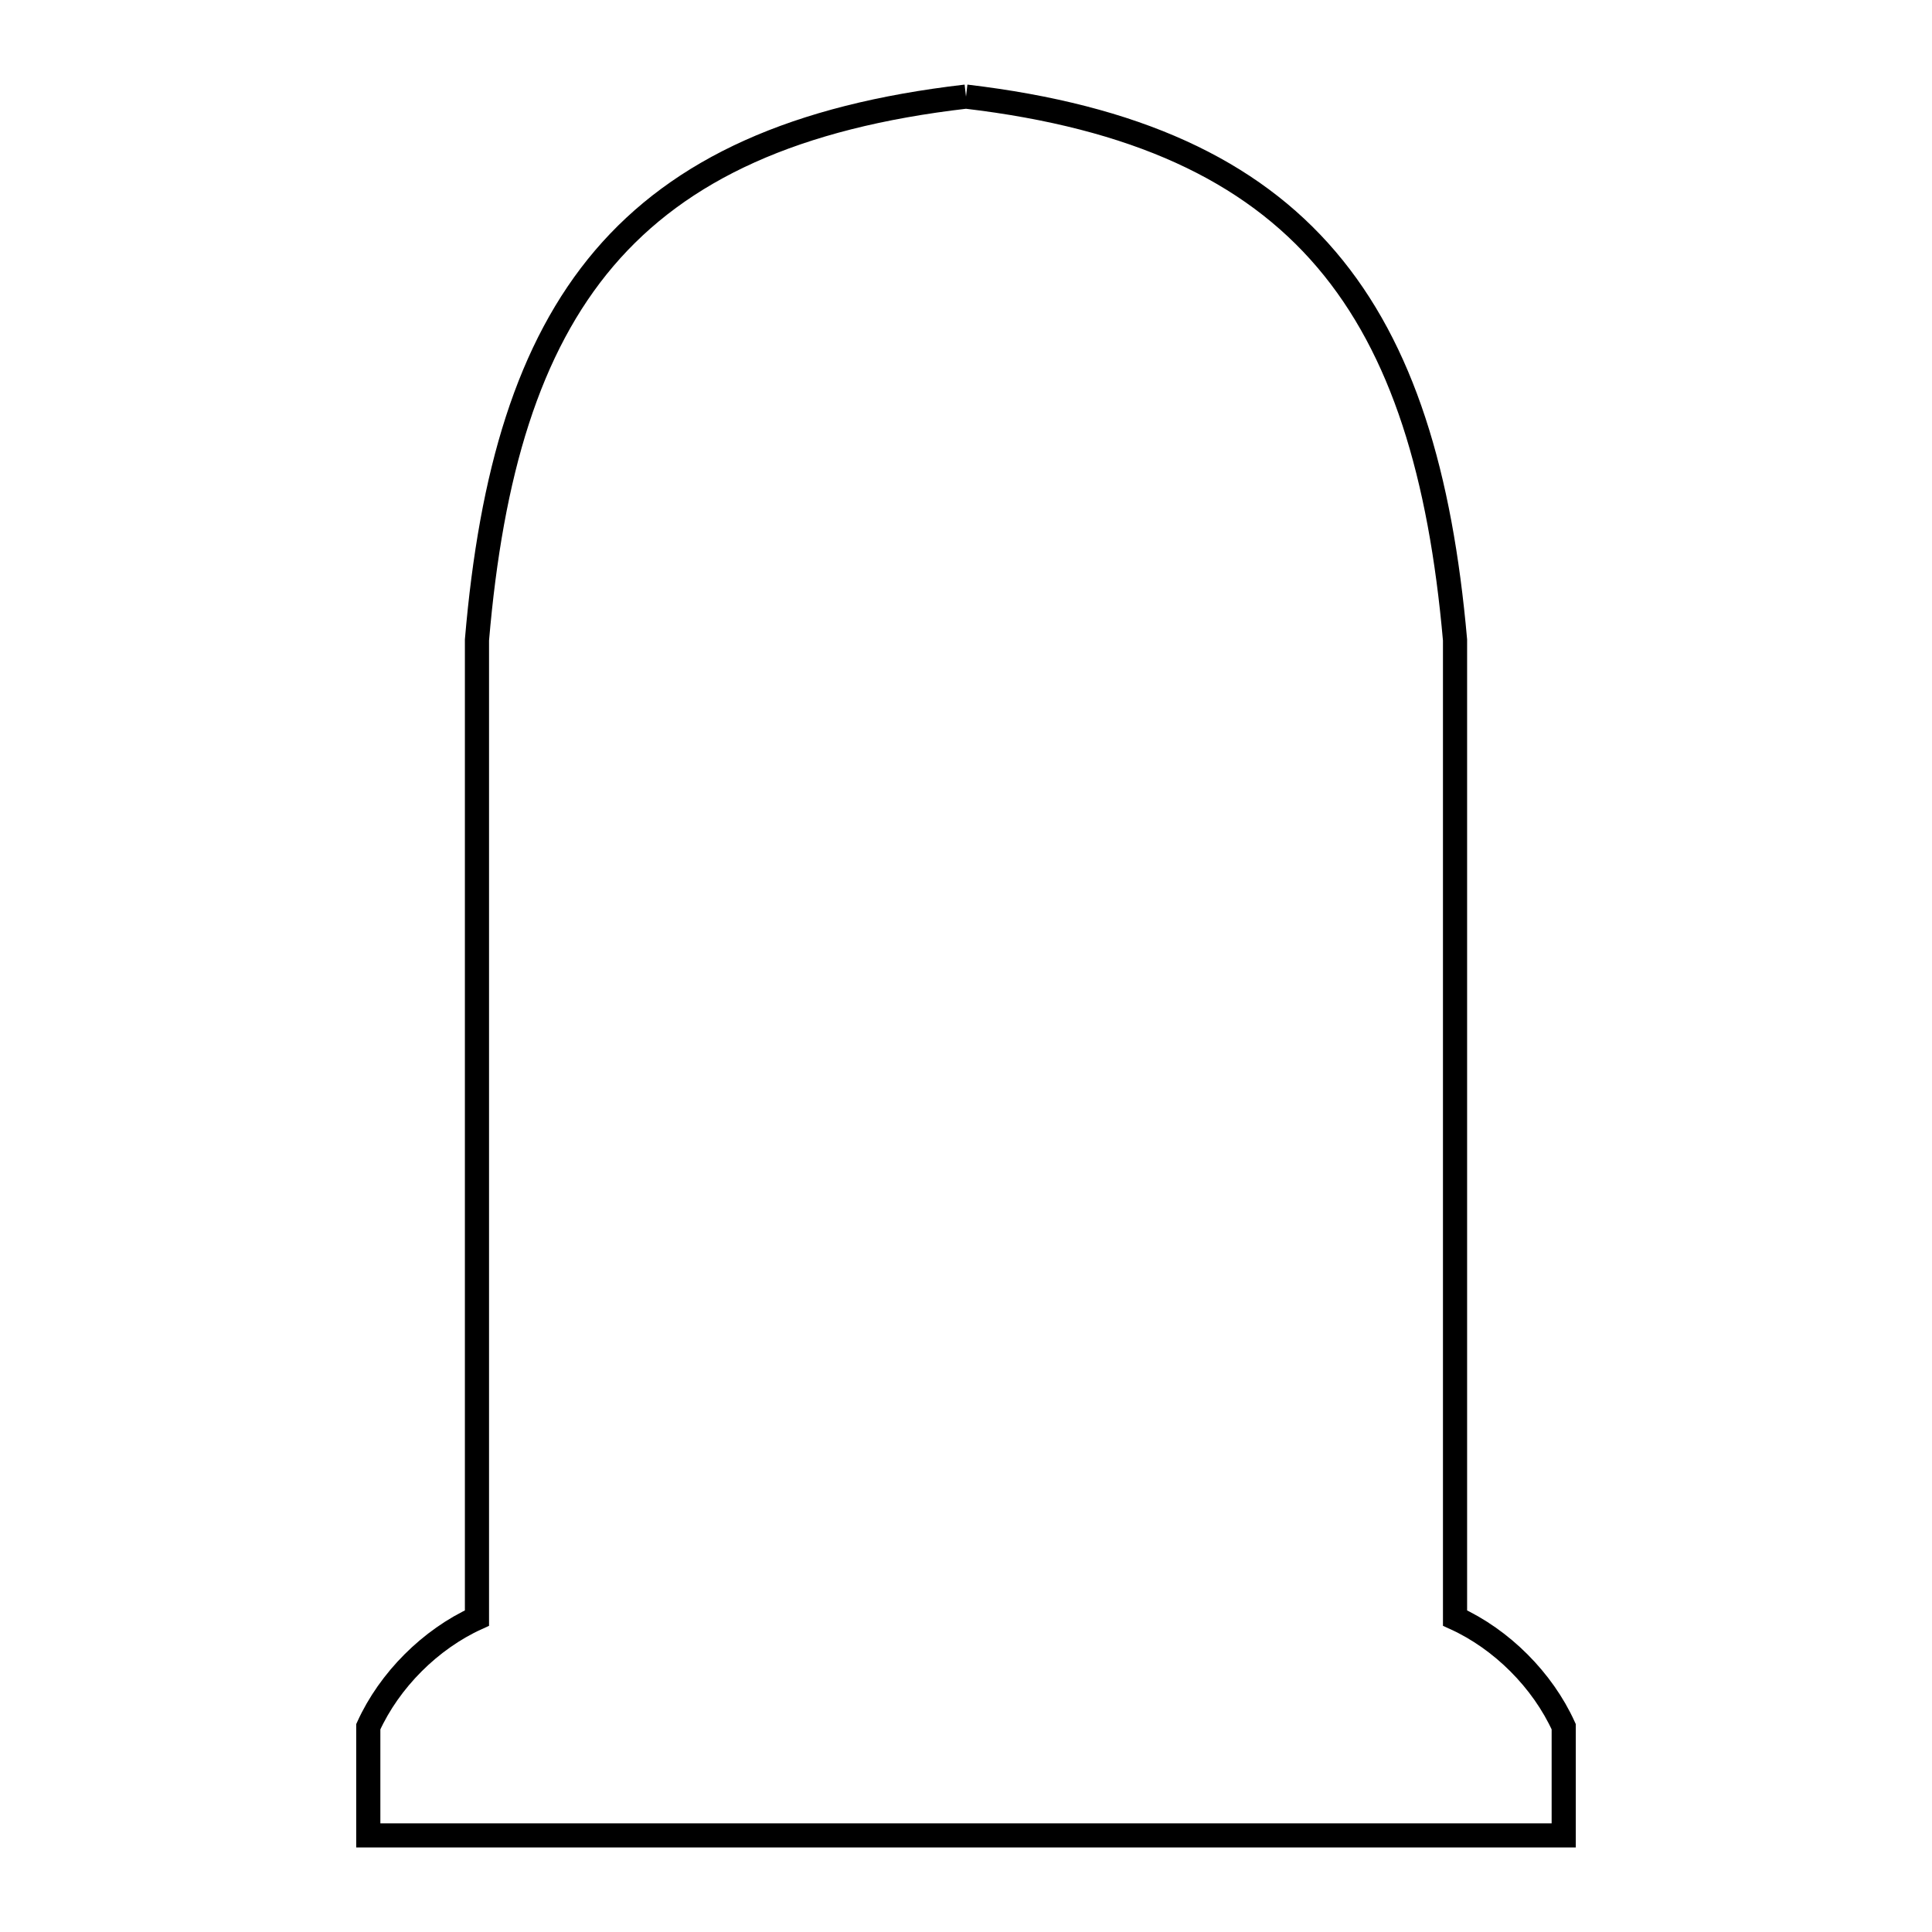 <svg xmlns="http://www.w3.org/2000/svg" viewBox="0.0 0.0 24.0 24.0" height="200px" width="200px"><path fill="none" stroke="black" stroke-width=".3" stroke-opacity="1.0"  filling="0" d="M12.0 1.2 L12.0 1.2 C14.101 1.448 15.529 2.11 16.477 3.223 C17.425 4.336 17.894 5.899 18.075 7.95 L18.075 14.025 L18.075 20.1 C18.654 20.363 19.162 20.871 19.425 21.45 L19.425 22.8 L12.0 22.8 L4.575 22.8 L4.575 21.45 C4.838 20.871 5.346 20.363 5.925 20.1 L5.925 14.025 L5.925 7.95 C6.101 5.883 6.561 4.318 7.506 3.208 C8.452 2.099 9.883 1.445 12.0 1.2 L12.0 1.2"></path></svg>